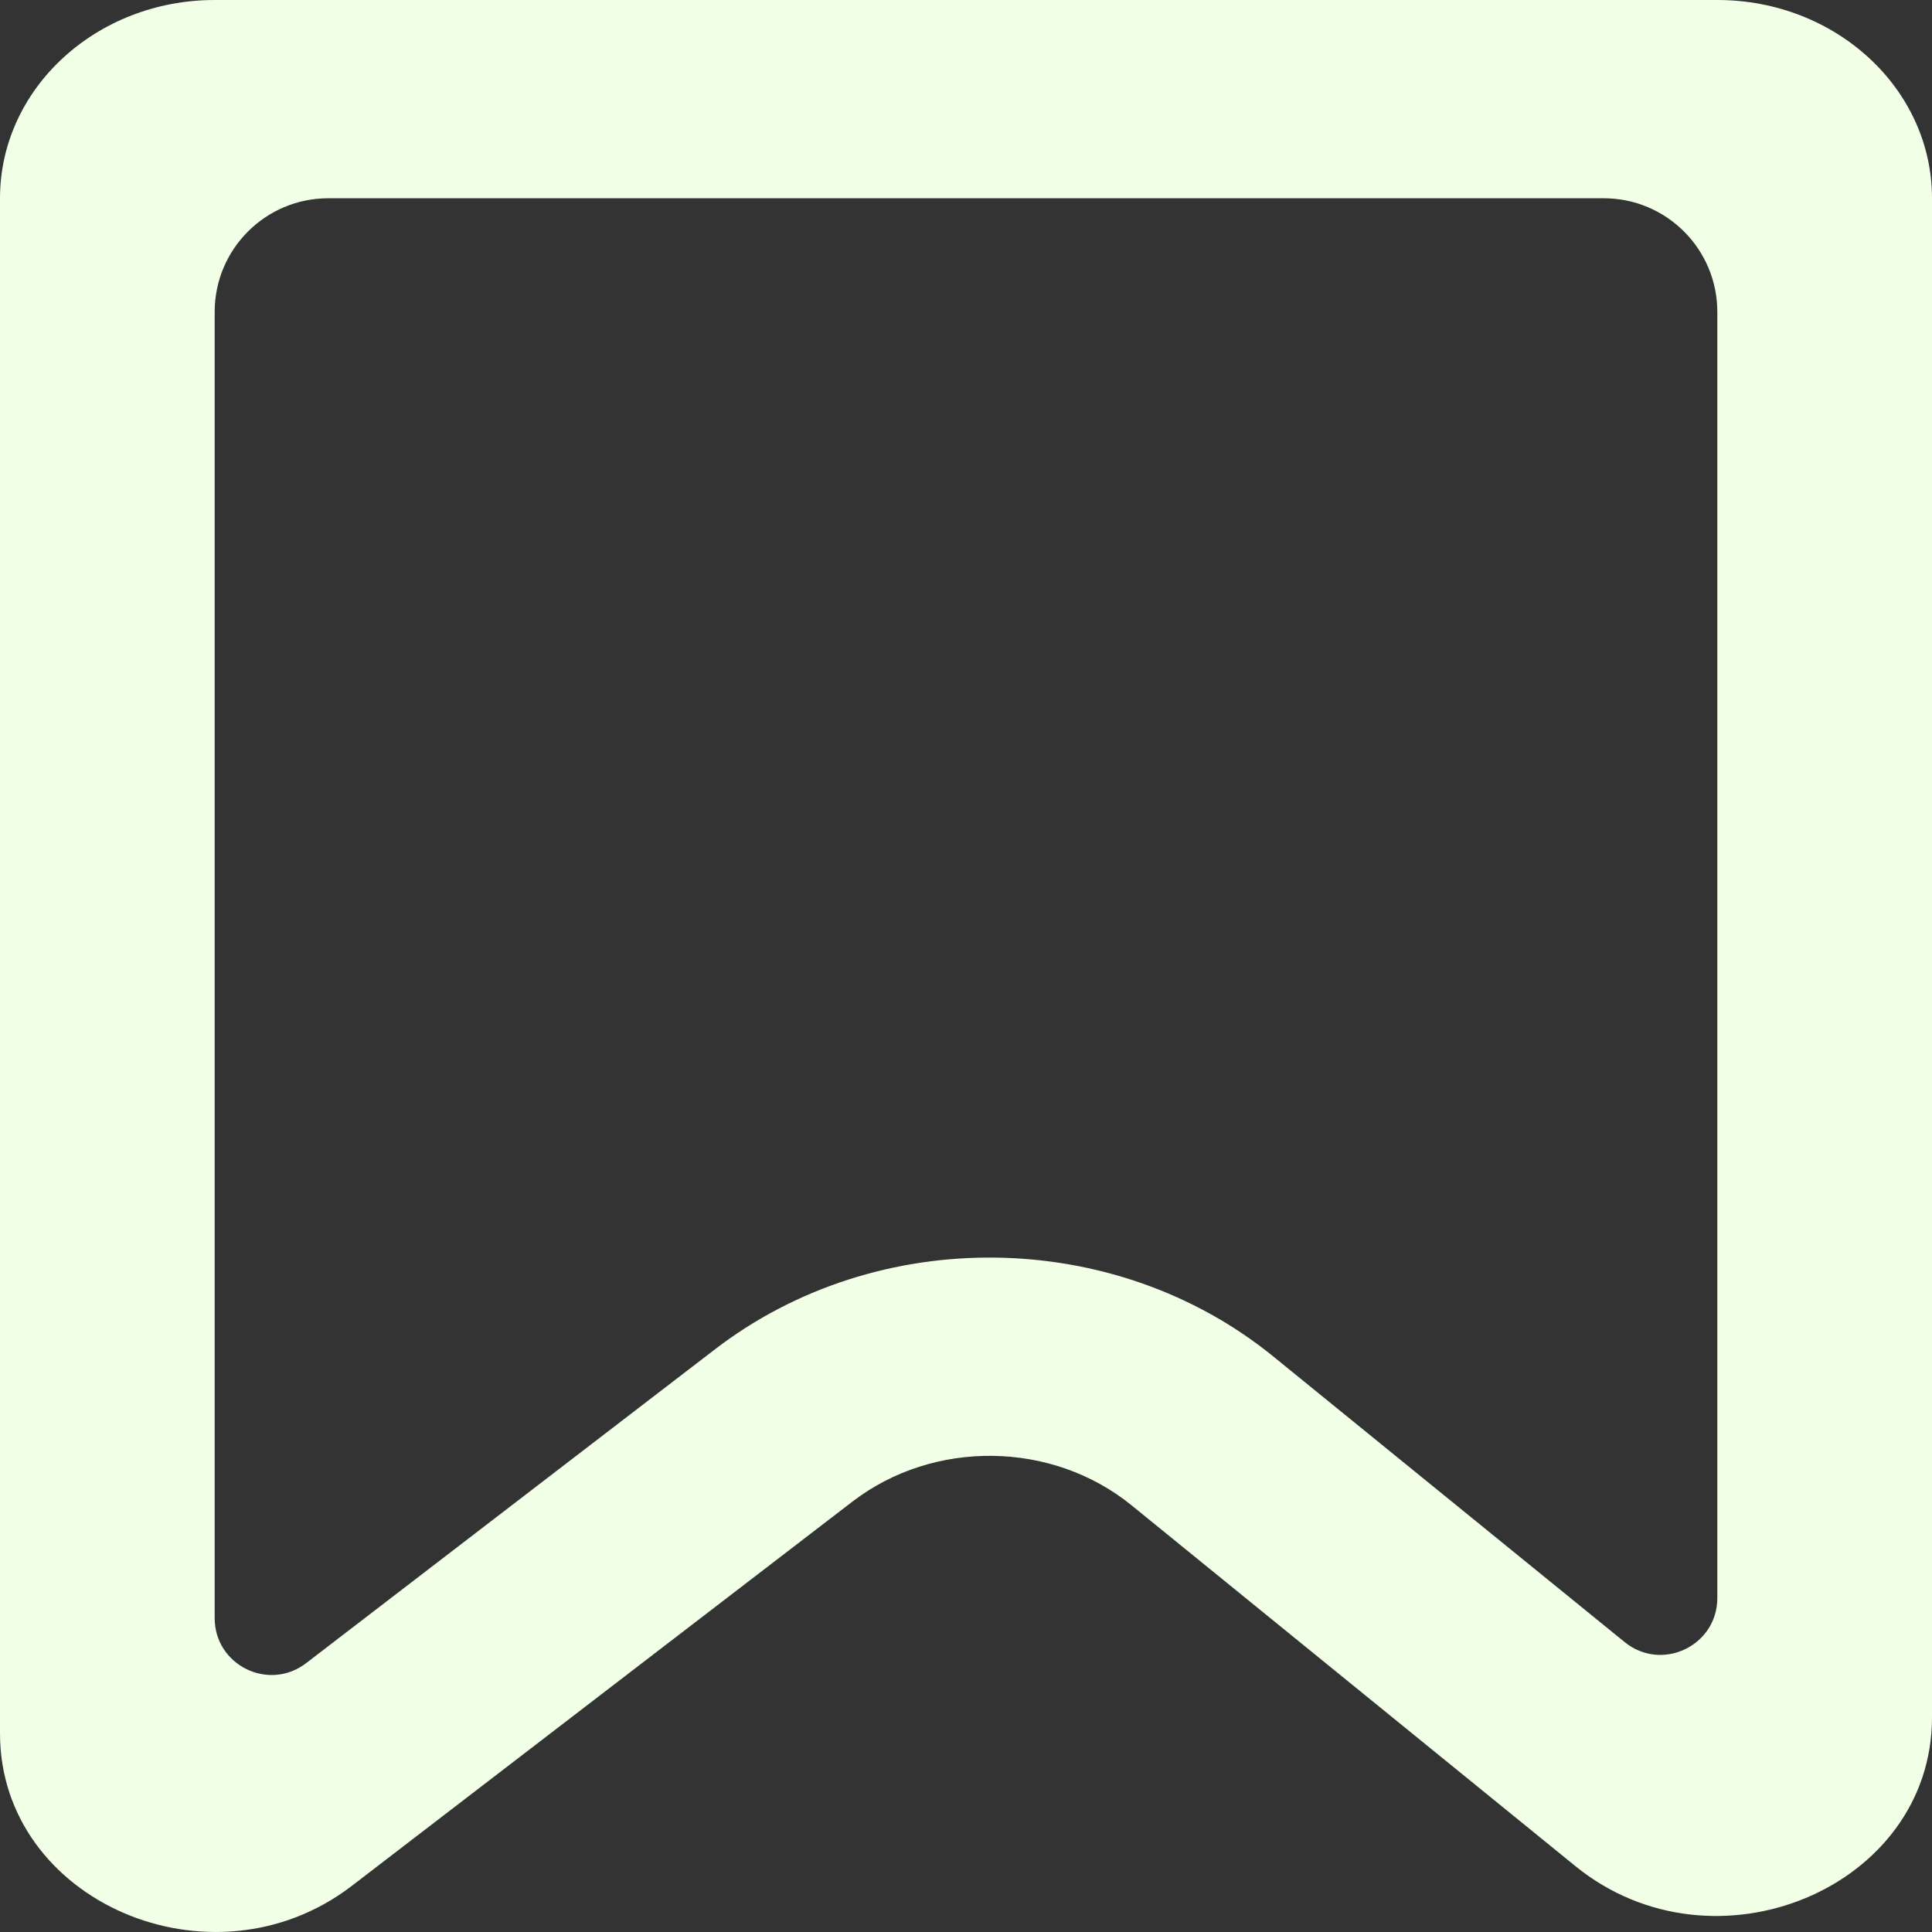 <svg width="34" height="34" viewBox="0 0 34 34" fill="none" xmlns="http://www.w3.org/2000/svg">
<rect x="0" y="0" width="34" height="34" fill="#333333" stroke="none"/>
<path fill-rule="evenodd" clip-rule="evenodd" d="M30.222 5.489C30.222 4.384 29.327 3.489 28.222 3.489H5.778C4.673 3.489 3.778 4.384 3.778 5.489L3.778 28.476C3.778 29.305 4.729 29.774 5.387 29.269L12.586 23.743C15.447 21.546 19.614 21.601 22.407 23.871L28.591 28.898C29.245 29.429 30.222 28.964 30.222 28.122L30.222 5.489ZM3.778 0C1.691 0 3.8147e-06 1.562 3.8147e-06 3.489L0 30.505C0 33.461 3.731 35.077 6.193 33.187L15.001 26.426C16.431 25.328 18.515 25.355 19.912 26.49L27.726 32.842C30.167 34.825 34 33.225 34 30.223L34 3.489C34 1.562 32.309 0 30.222 0H3.778Z" fill="#F1FFE6"/>
</svg>
